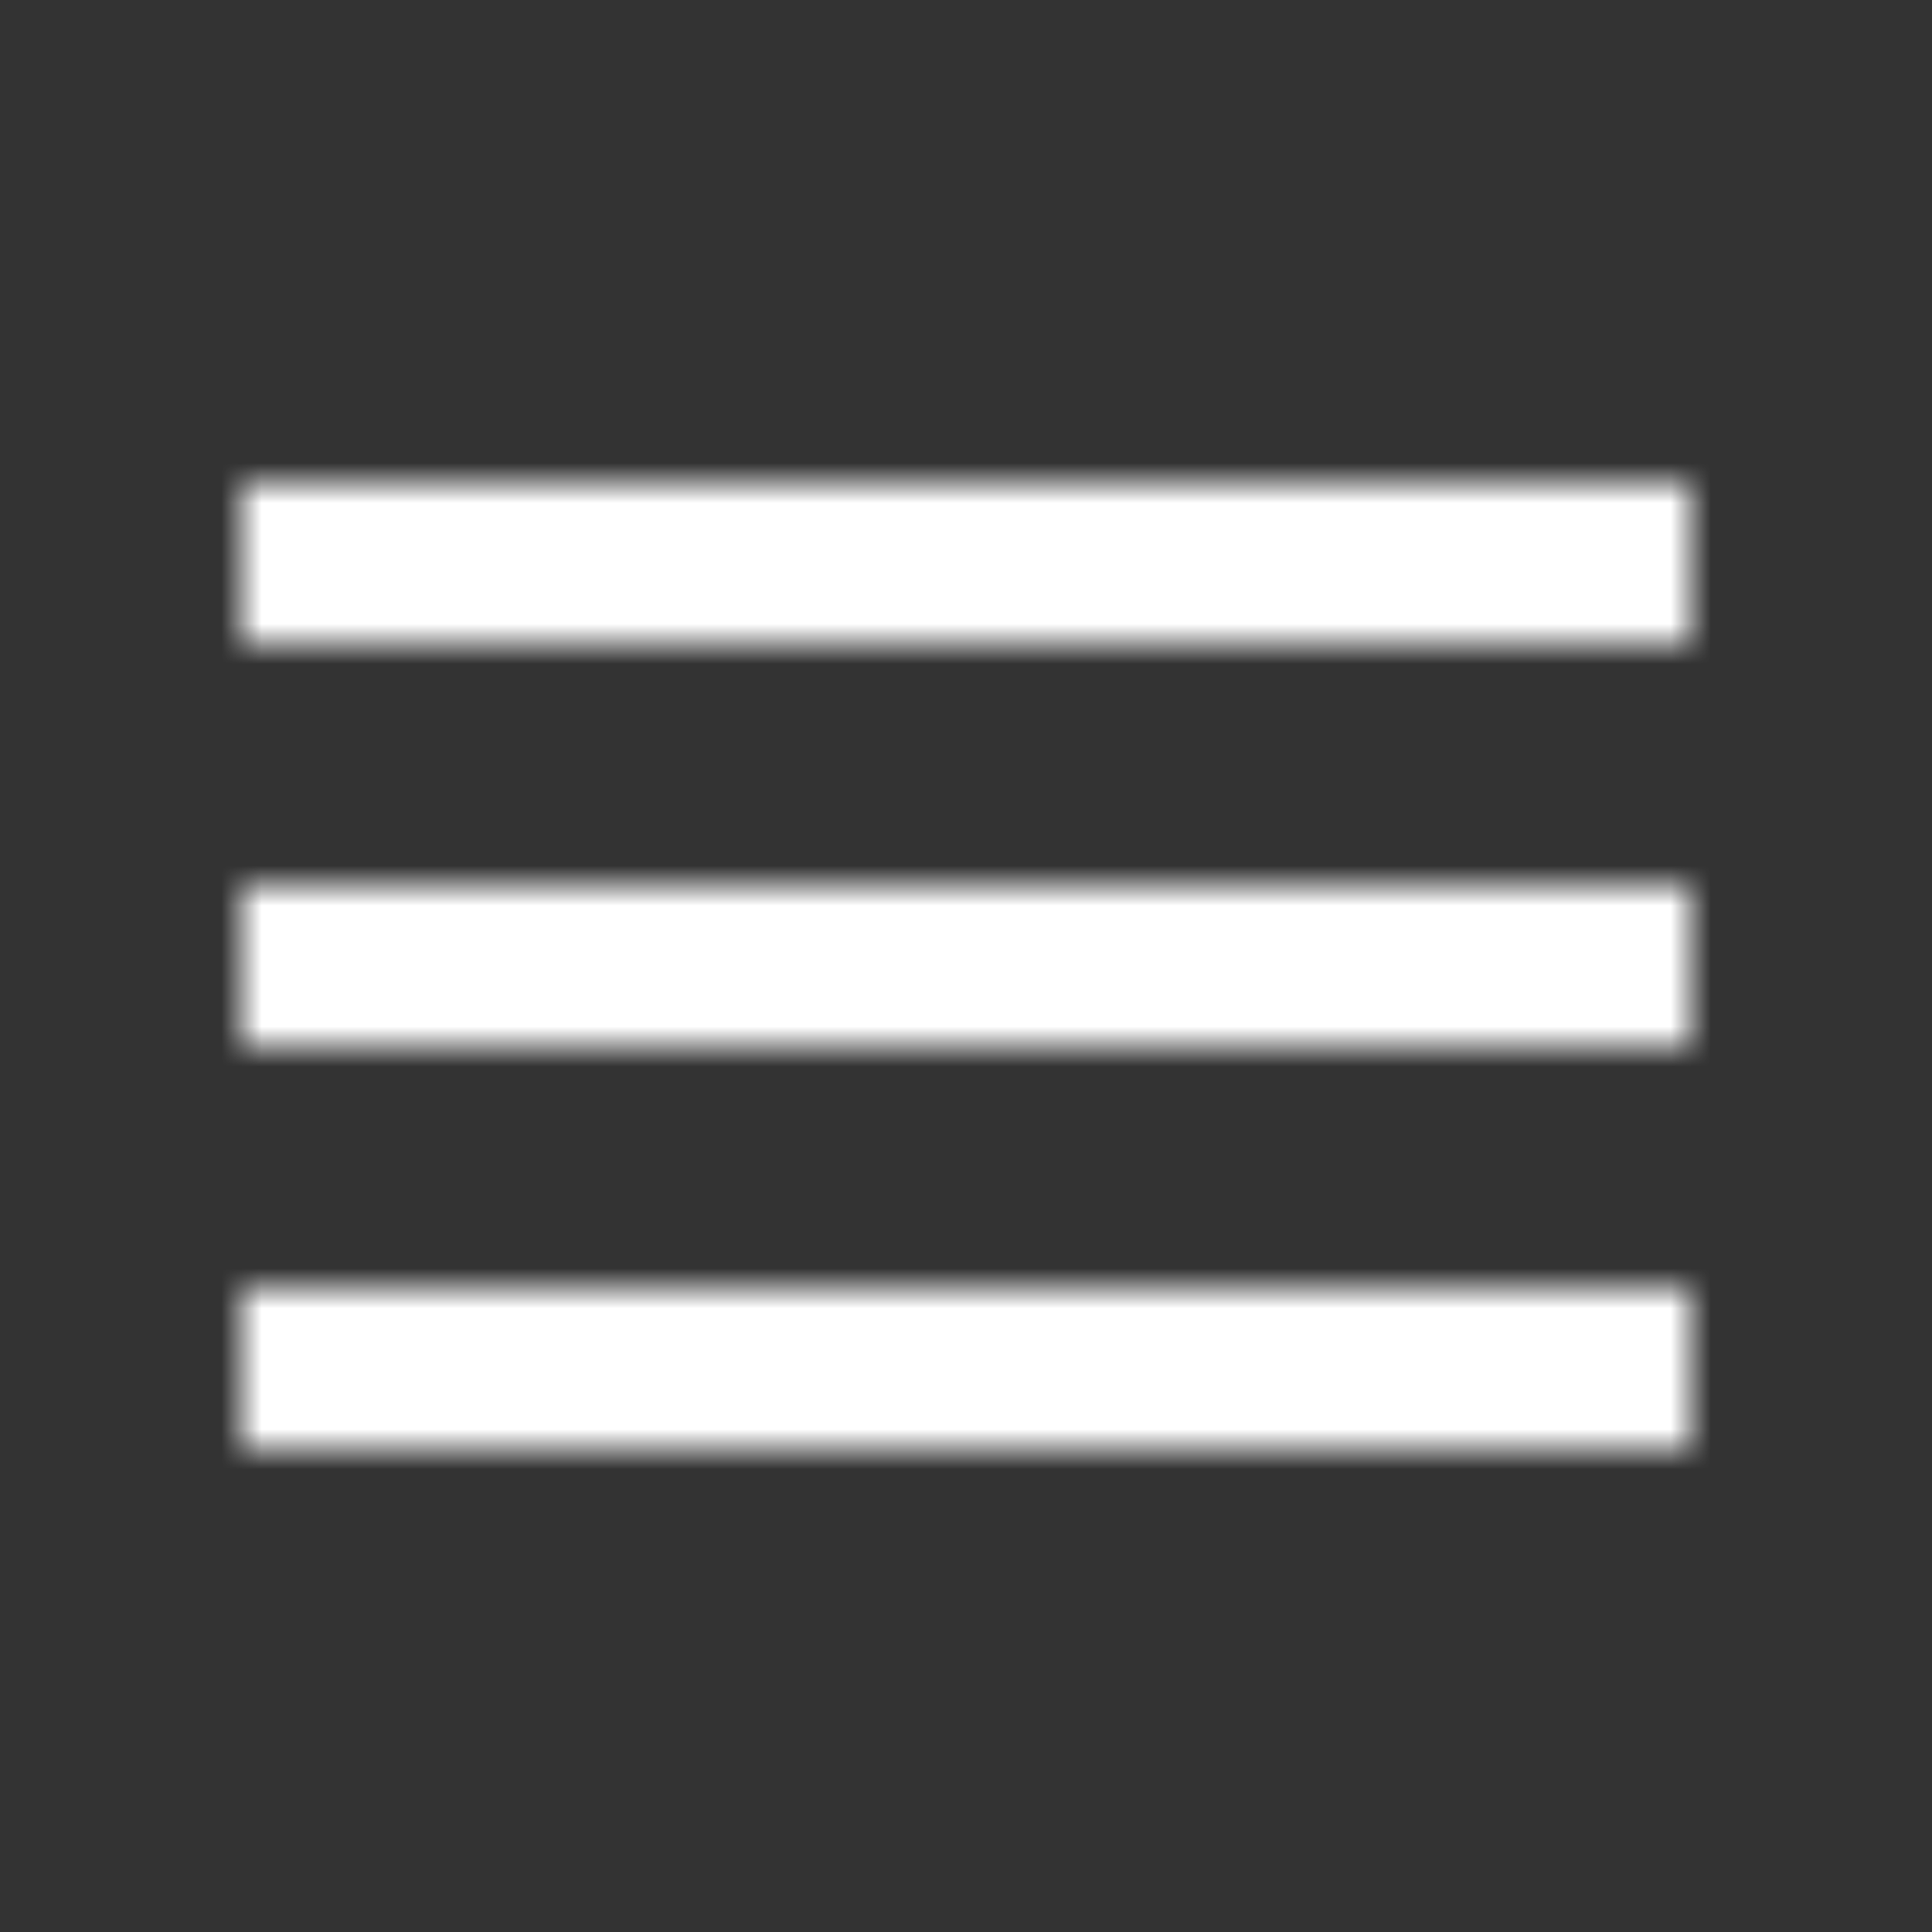 <svg width="48" height="48" viewBox="0 0 48 48" fill="none" xmlns="http://www.w3.org/2000/svg">
<rect x="0" y="0" width="48" height="48" fill="#333333" stroke="none"/>
<mask id="mask0_62_103" style="mask-type:alpha" maskUnits="userSpaceOnUse" x="6" y="12" width="36" height="24">
<path fill-rule="evenodd" clip-rule="evenodd" d="M6 36H42V32H6V36V36ZM6 26H42V22H6V26V26ZM6 12V16H42V12H6V12Z" fill="white"/>
</mask>
<g mask="url(#mask0_62_103)">
<rect x="-26" y="-26" width="100" height="100" fill="white"/>
<mask id="mask1_62_103" style="mask-type:alpha" maskUnits="userSpaceOnUse" x="-26" y="-26" width="100" height="100">
<rect x="-26" y="-26" width="100" height="100" fill="white"/>
</mask>
<g mask="url(#mask1_62_103)">
</g>
</g>
</svg>

